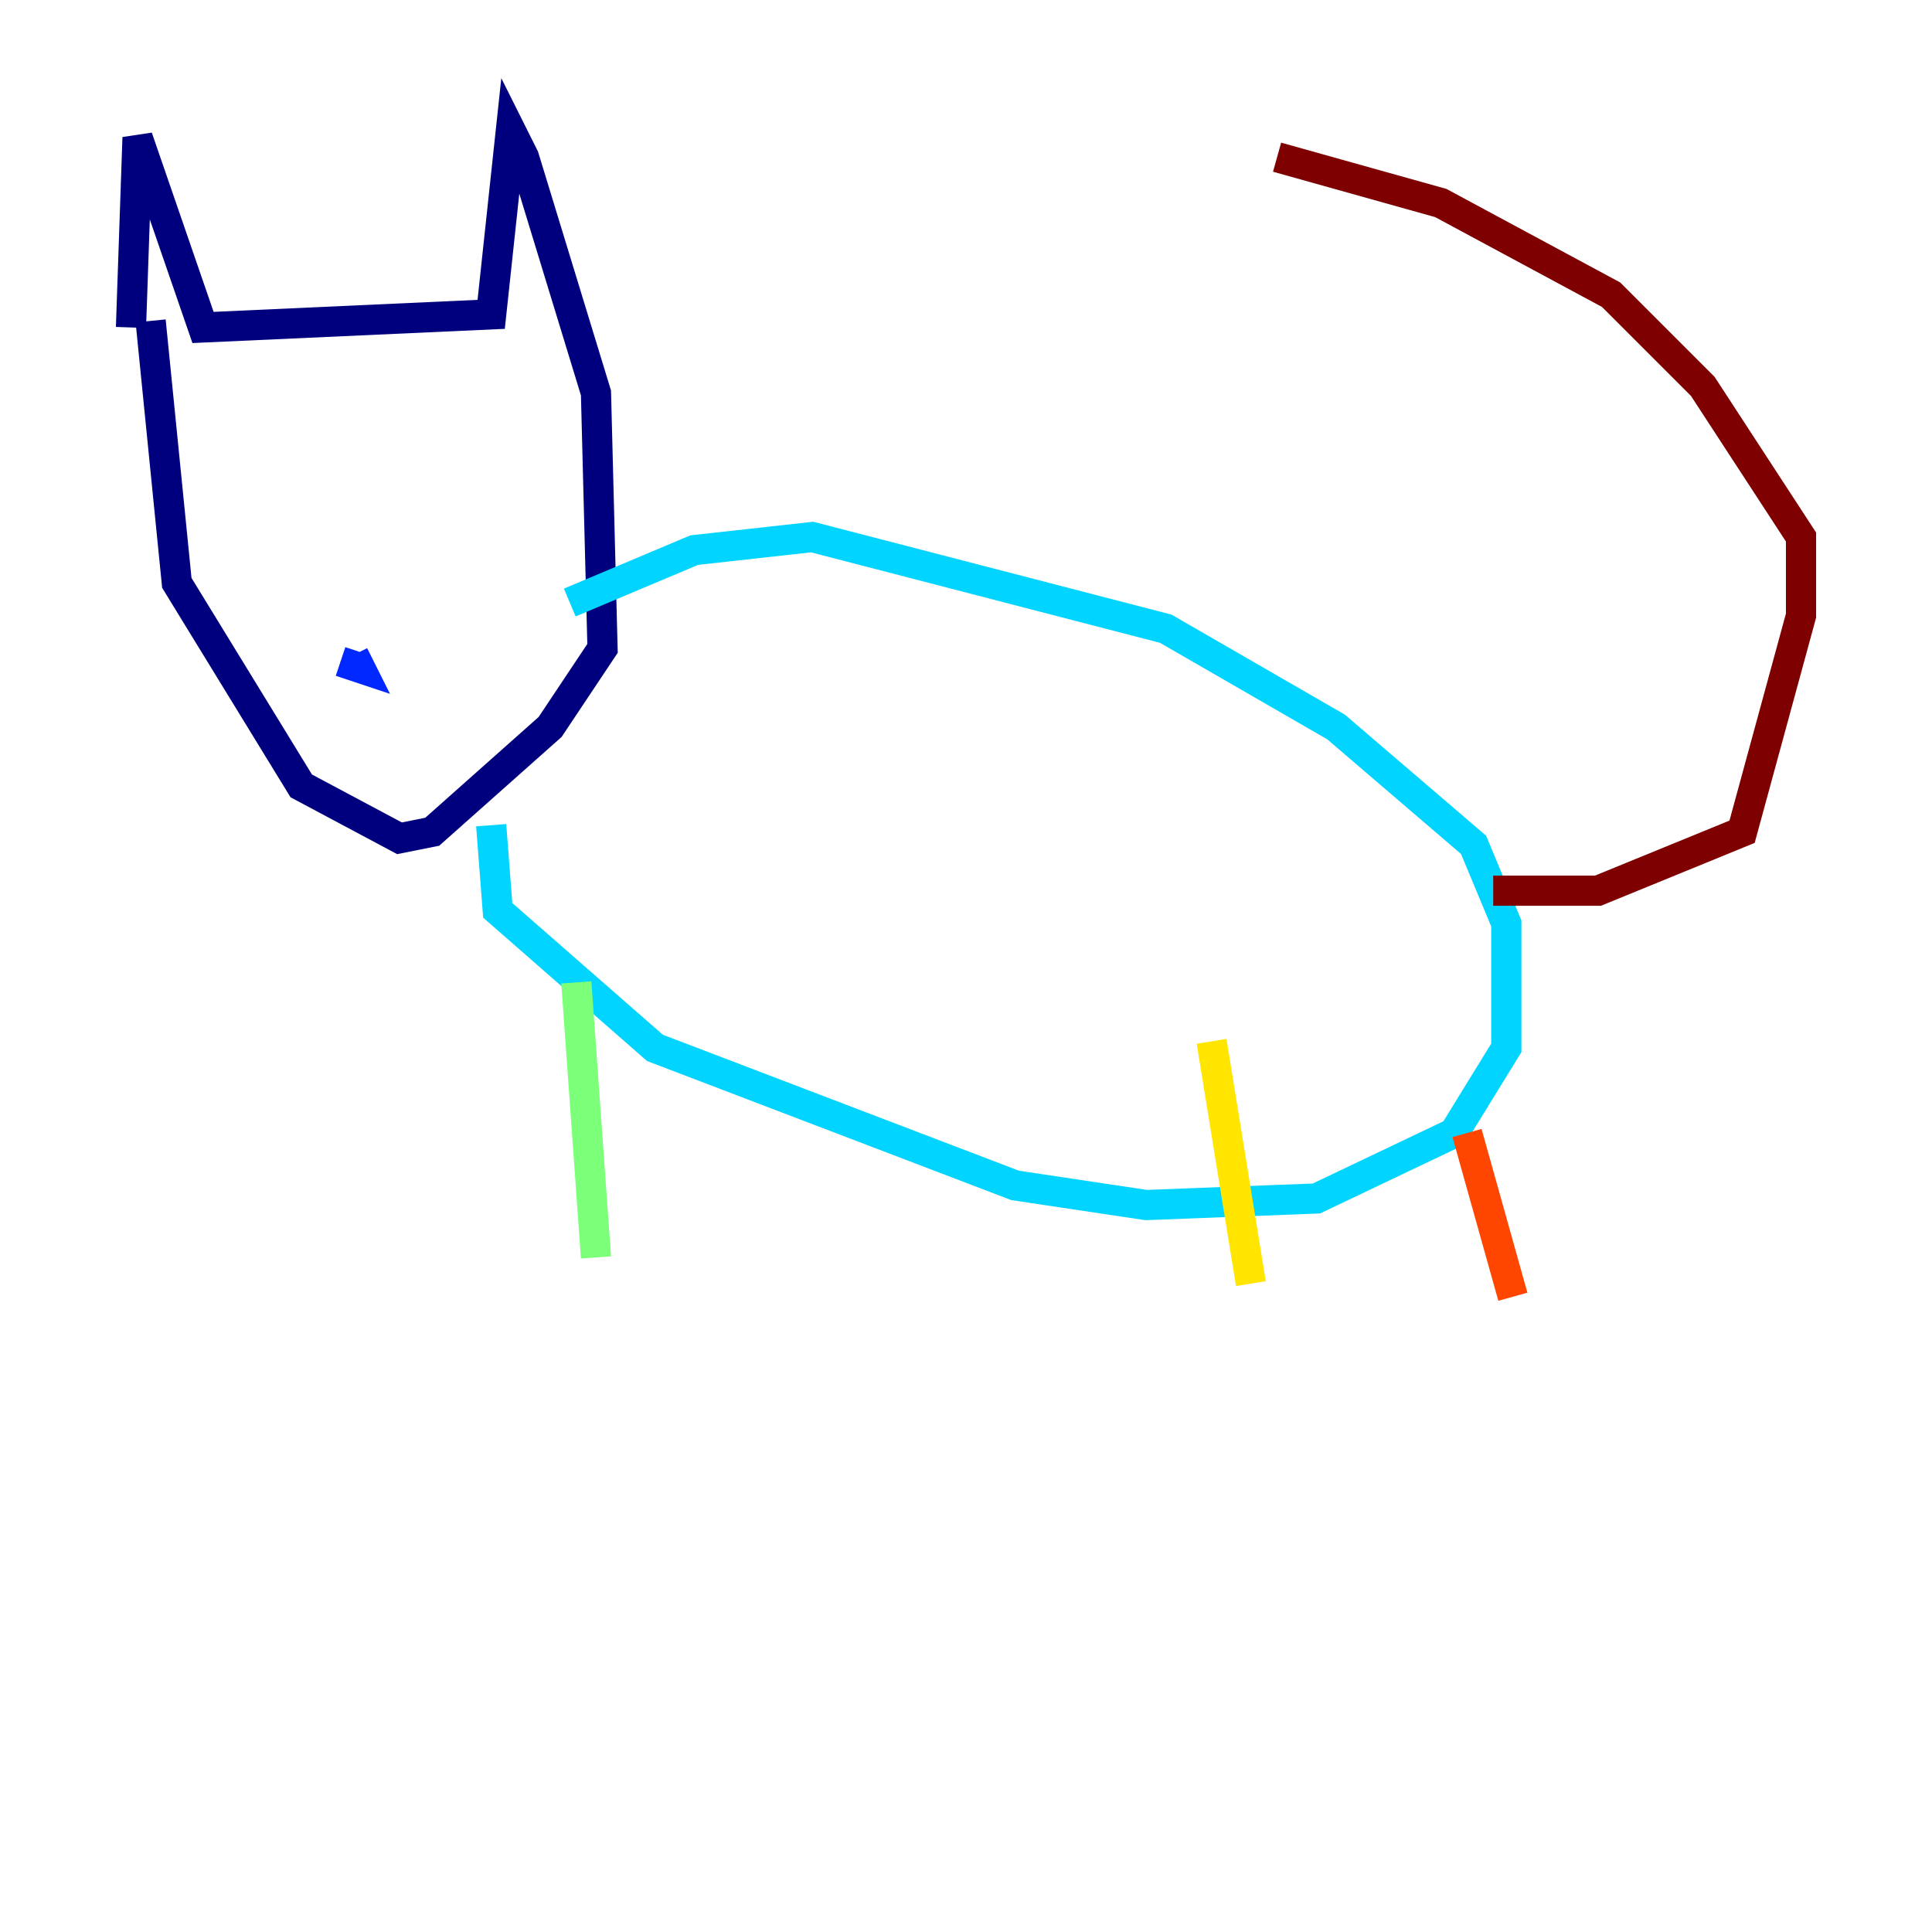 <?xml version="1.0" encoding="utf-8" ?>
<svg baseProfile="tiny" height="128" version="1.2" viewBox="0,0,128,128" width="128" xmlns="http://www.w3.org/2000/svg" xmlns:ev="http://www.w3.org/2001/xml-events" xmlns:xlink="http://www.w3.org/1999/xlink"><defs /><polyline fill="none" points="8.678,21.695 9.112,9.112 13.451,21.695 32.542,20.827 33.844,8.678 34.712,10.414 39.485,26.034 39.919,42.956 36.447,48.163 28.637,55.105 26.468,55.539 19.959,52.068 11.715,38.617 9.98,21.261" stroke="#00007f" stroke-width="2" /><polyline fill="none" points="22.563,43.824 23.864,44.258 23.43,43.39" stroke="#0028ff" stroke-width="2" /><polyline fill="none" points="37.749,39.919 45.993,36.447 53.803,35.58 77.234,41.654 88.515,48.163 97.627,55.973 99.797,61.18 99.797,69.424 96.325,75.064 87.214,79.403 75.932,79.837 67.254,78.536 43.39,69.424 32.976,60.312 32.542,54.671" stroke="#00d4ff" stroke-width="2" /><polyline fill="none" points="38.183,65.085 39.485,83.308" stroke="#7cff79" stroke-width="2" /><polyline fill="none" points="80.271,68.99 82.875,85.044" stroke="#ffe500" stroke-width="2" /><polyline fill="none" points="97.193,75.064 100.231,85.912" stroke="#ff4600" stroke-width="2" /><polyline fill="none" points="98.929,59.01 105.871,59.01 115.417,55.105 119.322,40.786 119.322,35.58 112.814,25.6 106.739,19.525 95.458,13.451 84.61,10.414" stroke="#7f0000" stroke-width="2" /></svg>